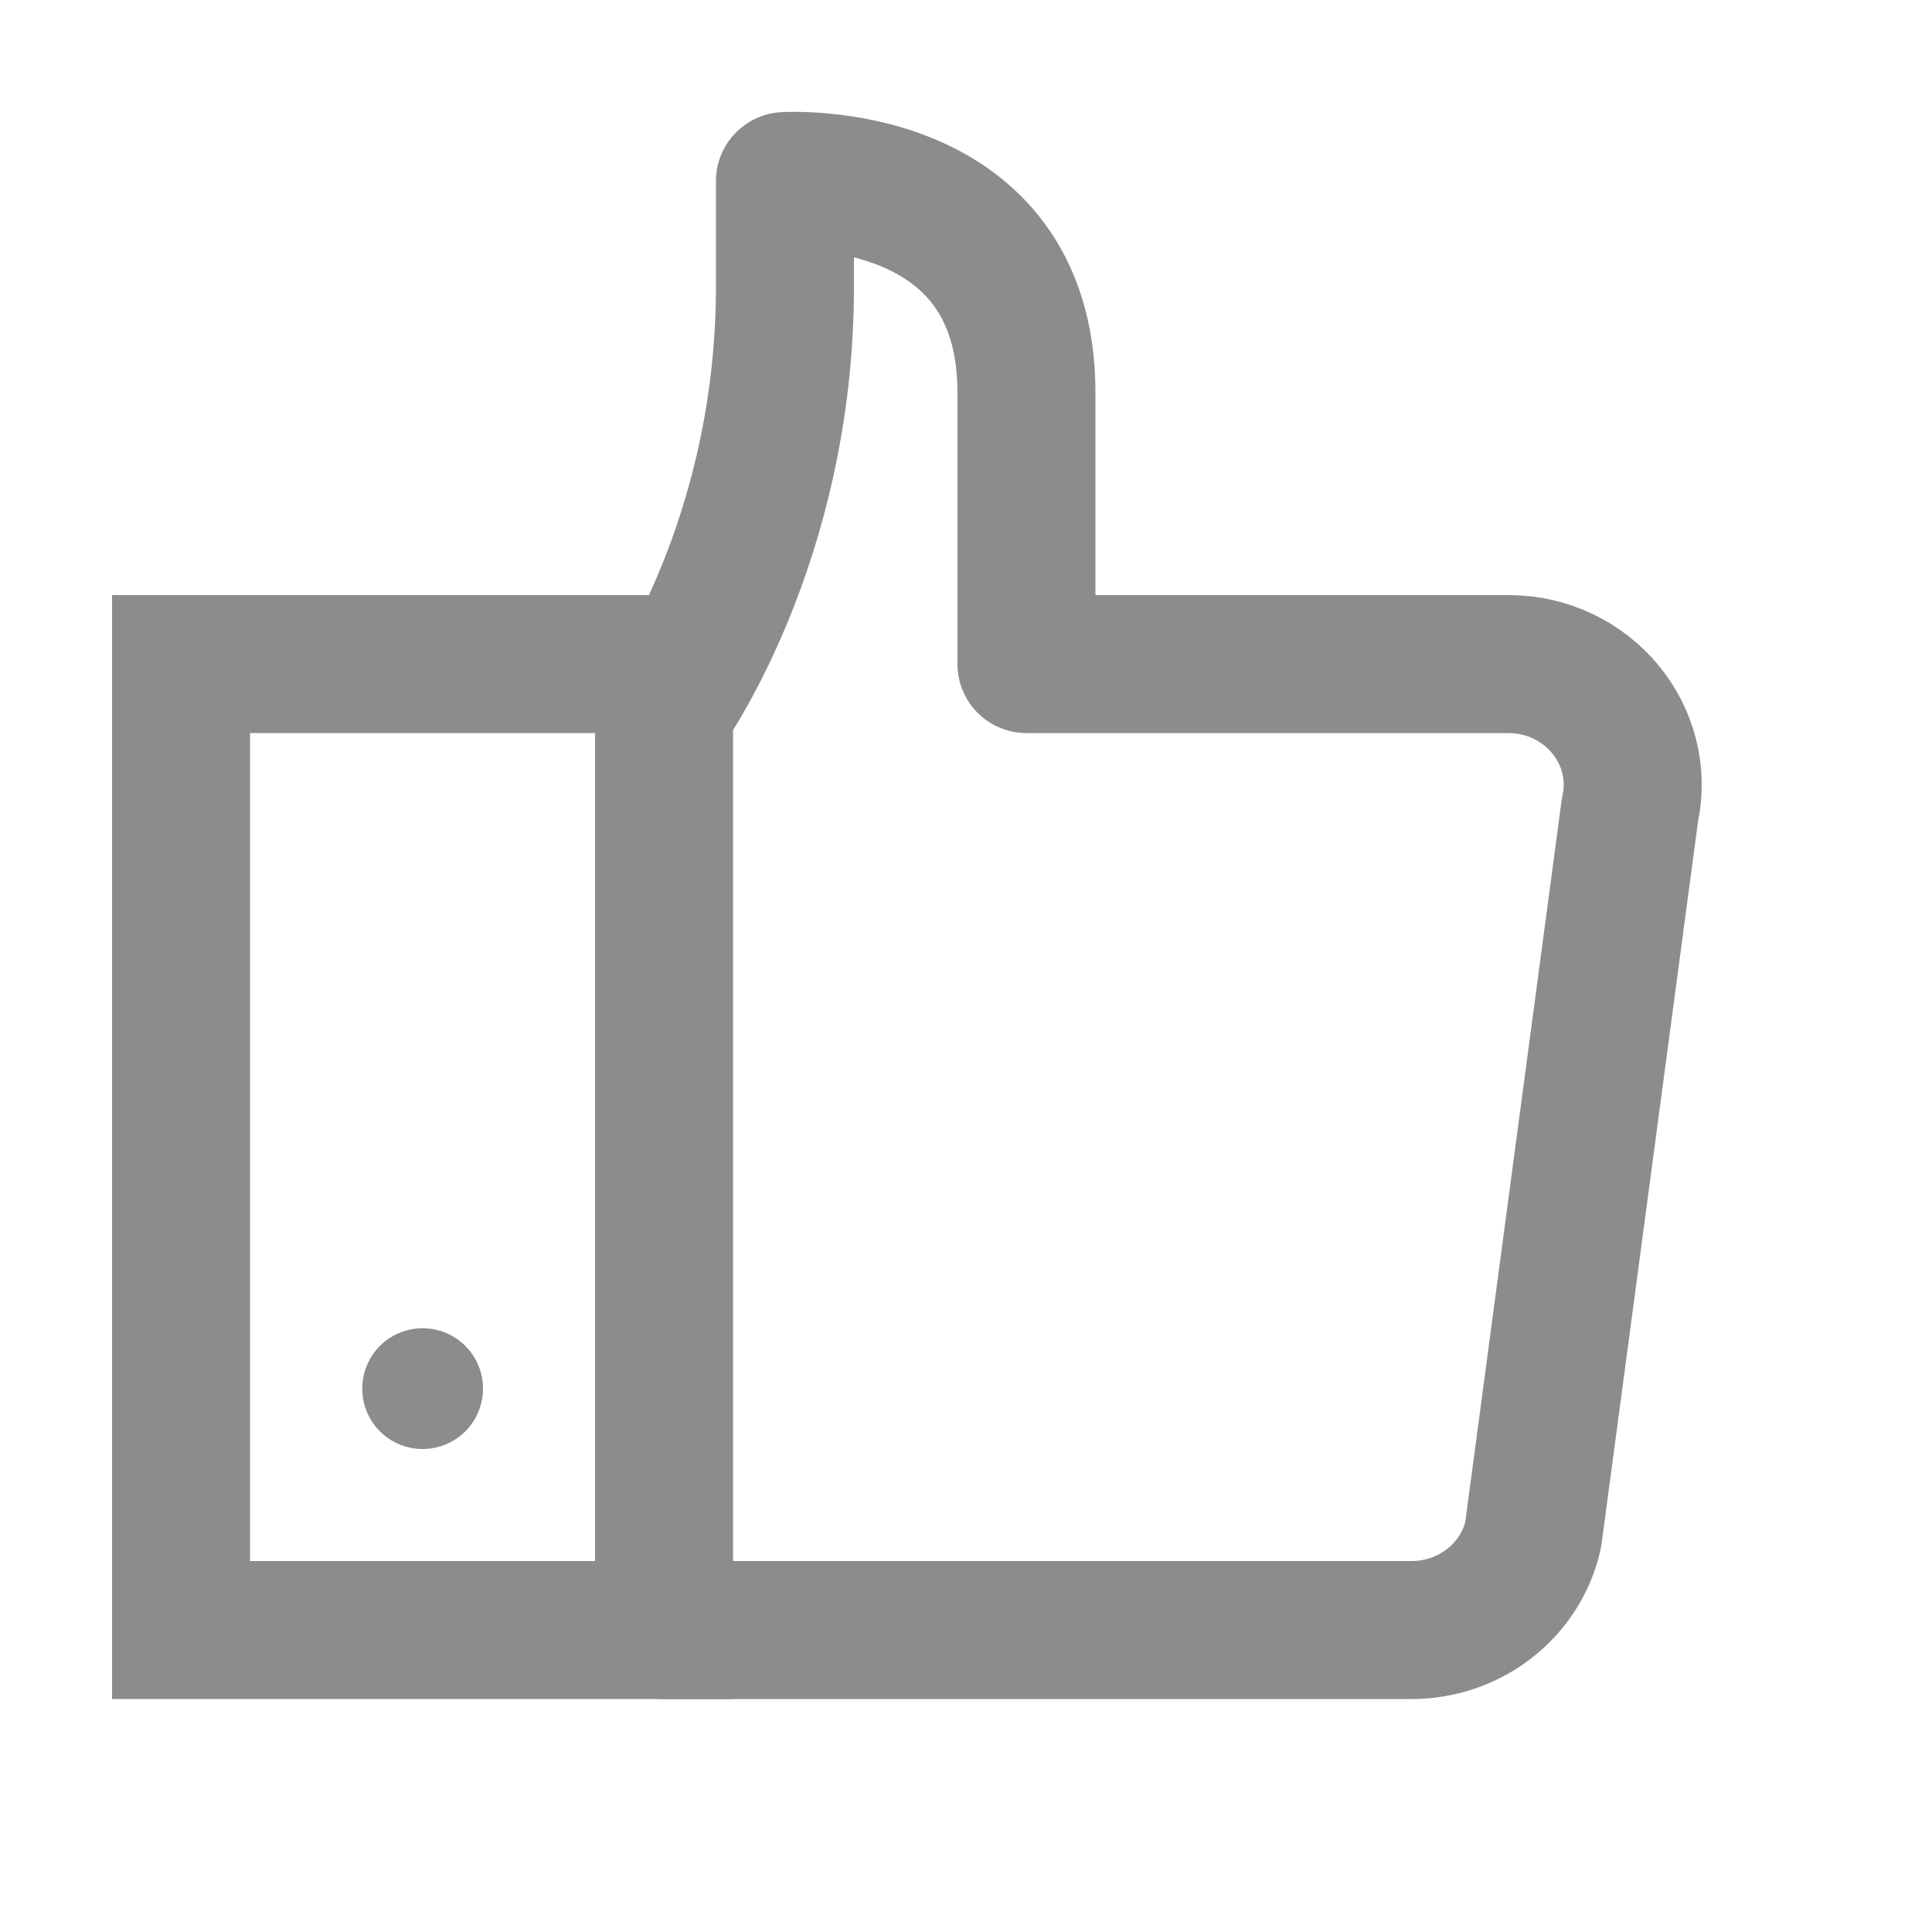 <svg width="14" height="14" viewBox="0 0 14 14" fill="none" xmlns="http://www.w3.org/2000/svg">
<path d="M3.062 9.625C2.946 9.625 2.835 9.671 2.753 9.753C2.671 9.835 2.625 9.946 2.625 10.062C2.625 10.178 2.671 10.29 2.753 10.372C2.835 10.454 2.946 10.5 3.062 10.5C3.179 10.5 3.29 10.454 3.372 10.372C3.454 10.29 3.5 10.178 3.5 10.062C3.5 9.946 3.454 9.835 3.372 9.753C3.29 9.671 3.179 9.625 3.062 9.625Z" fill="#8C8C8C"/>
<path d="M1.312 4.812H4.812V11.812H1.312V4.812Z" stroke="#8C8C8C"/>
<path d="M4.812 11.812H10.228C10.653 11.812 11.021 11.524 11.11 11.121L11.811 5.871C11.931 5.326 11.504 4.812 10.929 4.812H7.438C7.438 4.812 7.438 3.103 7.438 2.844C7.438 1.203 5.688 1.312 5.688 1.312C5.688 1.531 5.688 1.712 5.688 2.078C5.688 3.937 4.812 5.141 4.812 5.141" stroke="#8C8C8C" stroke-linecap="round" stroke-linejoin="round"/>
</svg>
